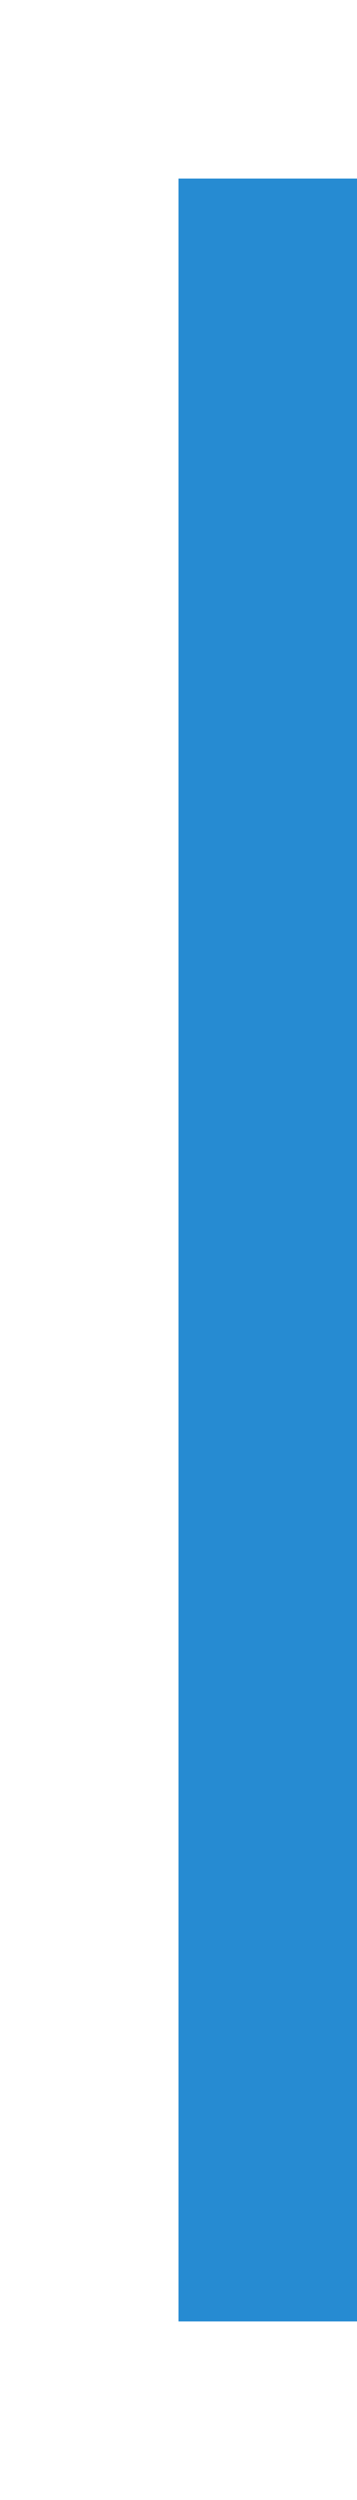 <?xml version="1.0" encoding="UTF-8" standalone="no"?>
<svg
   xmlns:osb="http://www.openswatchbook.org/uri/2009/osb"
   xmlns:dc="http://purl.org/dc/elements/1.1/"
   xmlns:cc="http://creativecommons.org/ns#"
   xmlns:rdf="http://www.w3.org/1999/02/22-rdf-syntax-ns#"
   xmlns:svg="http://www.w3.org/2000/svg"
   xmlns="http://www.w3.org/2000/svg"
   xmlns:xlink="http://www.w3.org/1999/xlink"
   style="display:inline;enable-background:new"
   version="1.0"
   id="svg11300"
   height="28"
   width="4">
  <defs
     id="defs3">
    <linearGradient
       osb:paint="solid"
       id="selected_bg_color">
      <stop
         id="stop4137"
         offset="0"
         style="stop-color:#268bd2;stop-opacity:1;" />
    </linearGradient>
    <linearGradient
       gradientTransform="translate(272,-302)"
       gradientUnits="userSpaceOnUse"
       y2="300"
       x2="14"
       y1="298"
       x1="14"
       id="linearGradient4139"
       xlink:href="#selected_bg_color" />
  </defs>
  <g
     transform="translate(0,-272)"
     id="layer1"
     style="display:inline">
    <rect
       transform="matrix(0,1,-1,0,0,0)"
       y="-4"
       x="274"
       height="2"
       width="24"
       id="rect4270-9"
       style="opacity:1;fill:url(#linearGradient4139);fill-opacity:1;stroke:none" />
  </g>
</svg>
